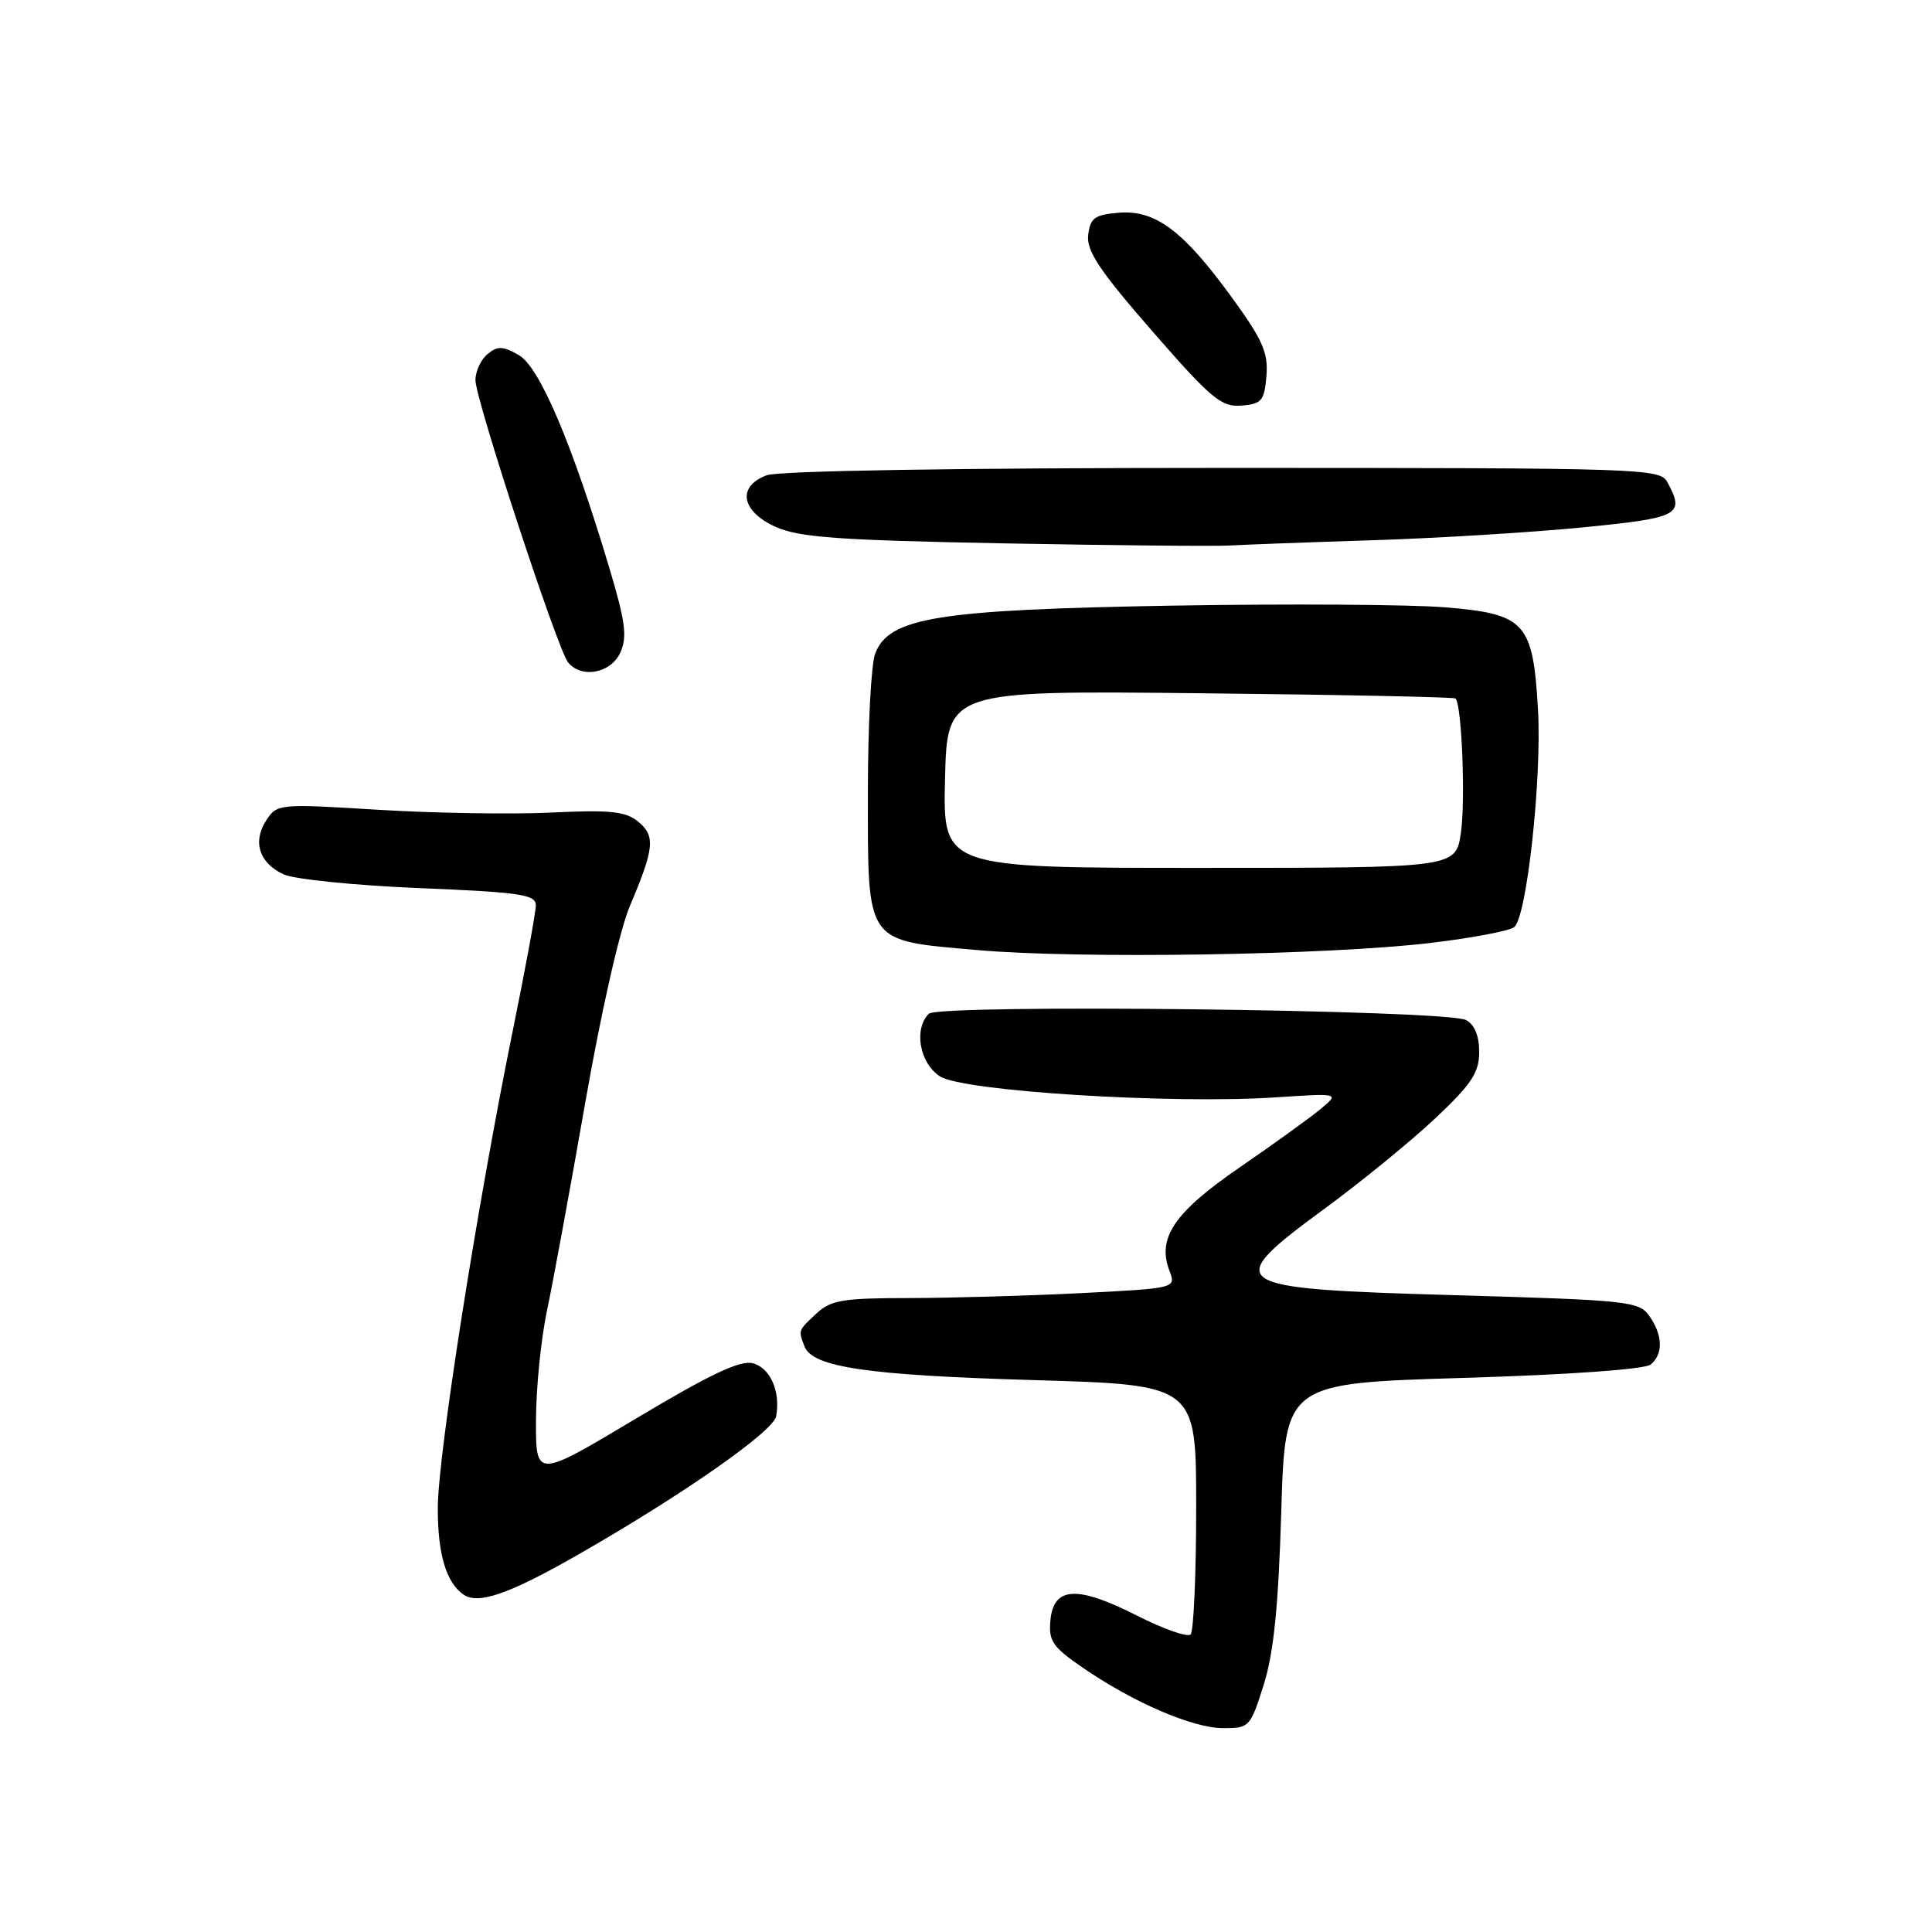 <?xml version="1.0" encoding="UTF-8" standalone="no"?>
<!DOCTYPE svg PUBLIC "-//W3C//DTD SVG 1.1//EN" "http://www.w3.org/Graphics/SVG/1.1/DTD/svg11.dtd" >
<svg xmlns="http://www.w3.org/2000/svg" xmlns:xlink="http://www.w3.org/1999/xlink" version="1.1" viewBox="0 0 256 256">
 <g >
 <path fill="currentColor"
d=" M 167.44 223.26 C 168.77 219.05 169.39 212.97 169.77 200.41 C 170.28 183.29 170.28 183.29 193.86 182.58 C 207.91 182.16 217.96 181.44 218.72 180.81 C 220.41 179.42 220.34 176.93 218.55 174.38 C 217.19 172.43 215.81 172.28 192.84 171.62 C 162.27 170.74 161.67 170.33 175.75 159.98 C 180.56 156.44 187.09 151.10 190.25 148.12 C 195.00 143.64 196.00 142.12 196.00 139.38 C 196.00 137.24 195.38 135.75 194.25 135.16 C 191.61 133.79 124.39 133.01 123.07 134.33 C 121.05 136.35 121.85 140.86 124.54 142.62 C 127.55 144.59 155.07 146.32 169.00 145.41 C 177.50 144.85 177.50 144.85 175.00 146.94 C 173.62 148.09 168.81 151.56 164.30 154.66 C 155.59 160.64 153.29 164.02 154.96 168.39 C 155.84 170.70 155.84 170.70 143.17 171.35 C 136.20 171.70 125.97 171.99 120.44 172.00 C 111.70 172.00 110.09 172.27 108.19 174.04 C 105.74 176.32 105.77 176.24 106.60 178.41 C 107.66 181.16 114.94 182.23 137.00 182.87 C 158.50 183.50 158.50 183.50 158.50 199.67 C 158.50 208.56 158.17 216.17 157.76 216.57 C 157.36 216.98 154.15 215.85 150.64 214.07 C 142.74 210.06 139.62 210.22 139.19 214.66 C 138.92 217.43 139.45 218.21 143.43 220.95 C 150.17 225.59 158.03 228.98 162.07 228.99 C 165.53 229.00 165.69 228.84 167.44 223.26 Z  M 76.58 206.01 C 90.45 198.08 102.47 189.68 102.84 187.67 C 103.45 184.39 102.07 181.25 99.76 180.64 C 98.08 180.20 94.11 182.08 84.25 187.98 C 71.00 195.90 71.00 195.90 71.02 188.20 C 71.03 183.97 71.68 177.44 72.47 173.71 C 73.26 169.98 75.54 157.60 77.53 146.21 C 79.63 134.18 82.12 123.19 83.48 120.00 C 86.71 112.39 86.87 110.76 84.55 108.86 C 82.90 107.51 80.84 107.29 73.02 107.67 C 67.79 107.92 57.48 107.75 50.12 107.30 C 36.97 106.49 36.71 106.51 35.29 108.69 C 33.42 111.53 34.35 114.38 37.61 115.87 C 39.03 116.51 47.12 117.33 55.59 117.68 C 68.94 118.23 71.00 118.53 71.00 119.95 C 71.00 120.85 69.63 128.32 67.95 136.54 C 63.21 159.83 58.02 192.85 58.01 199.82 C 58.00 205.92 59.11 209.66 61.40 211.28 C 63.35 212.66 67.46 211.23 76.58 206.01 Z  M 189.50 124.95 C 195.00 124.30 200.01 123.35 200.64 122.85 C 202.31 121.52 204.32 103.09 203.79 94.00 C 203.13 82.48 202.11 81.36 191.59 80.48 C 186.92 80.09 170.59 79.99 155.30 80.25 C 124.15 80.79 117.78 81.82 115.96 86.62 C 115.43 88.00 115.00 96.25 115.00 104.95 C 115.00 125.25 114.53 124.57 129.50 125.89 C 142.98 127.08 175.95 126.56 189.50 124.95 Z  M 82.19 86.48 C 83.14 84.40 82.88 82.41 80.73 75.22 C 75.79 58.73 71.49 48.61 68.74 47.05 C 66.62 45.84 65.92 45.82 64.60 46.92 C 63.72 47.65 63.00 49.20 63.00 50.37 C 63.00 52.91 73.84 85.95 75.26 87.75 C 77.00 89.95 80.94 89.23 82.19 86.48 Z  M 182.00 71.58 C 190.53 71.31 203.01 70.54 209.75 69.88 C 222.57 68.61 223.27 68.24 220.96 63.93 C 219.96 62.06 218.25 62.00 162.03 62.00 C 126.83 62.00 103.12 62.38 101.57 62.98 C 97.64 64.47 98.20 67.74 102.75 69.80 C 105.87 71.21 110.97 71.58 133.00 72.00 C 147.57 72.27 161.07 72.40 163.00 72.28 C 164.93 72.17 173.47 71.85 182.00 71.58 Z  M 167.81 49.81 C 168.06 46.72 167.31 45.02 163.15 39.31 C 156.75 30.52 153.08 27.79 148.21 28.19 C 145.04 28.46 144.46 28.88 144.19 31.15 C 143.95 33.25 145.68 35.84 152.69 43.89 C 160.51 52.86 161.84 53.96 164.50 53.74 C 167.18 53.53 167.53 53.11 167.81 49.81 Z  M 125.22 103.25 C 125.50 91.50 125.50 91.50 159.00 91.86 C 177.43 92.05 192.66 92.37 192.86 92.55 C 193.70 93.33 194.20 106.16 193.57 110.40 C 192.88 115.00 192.88 115.00 158.91 115.00 C 124.94 115.00 124.94 115.00 125.22 103.25 Z "/>
</g>
</svg>